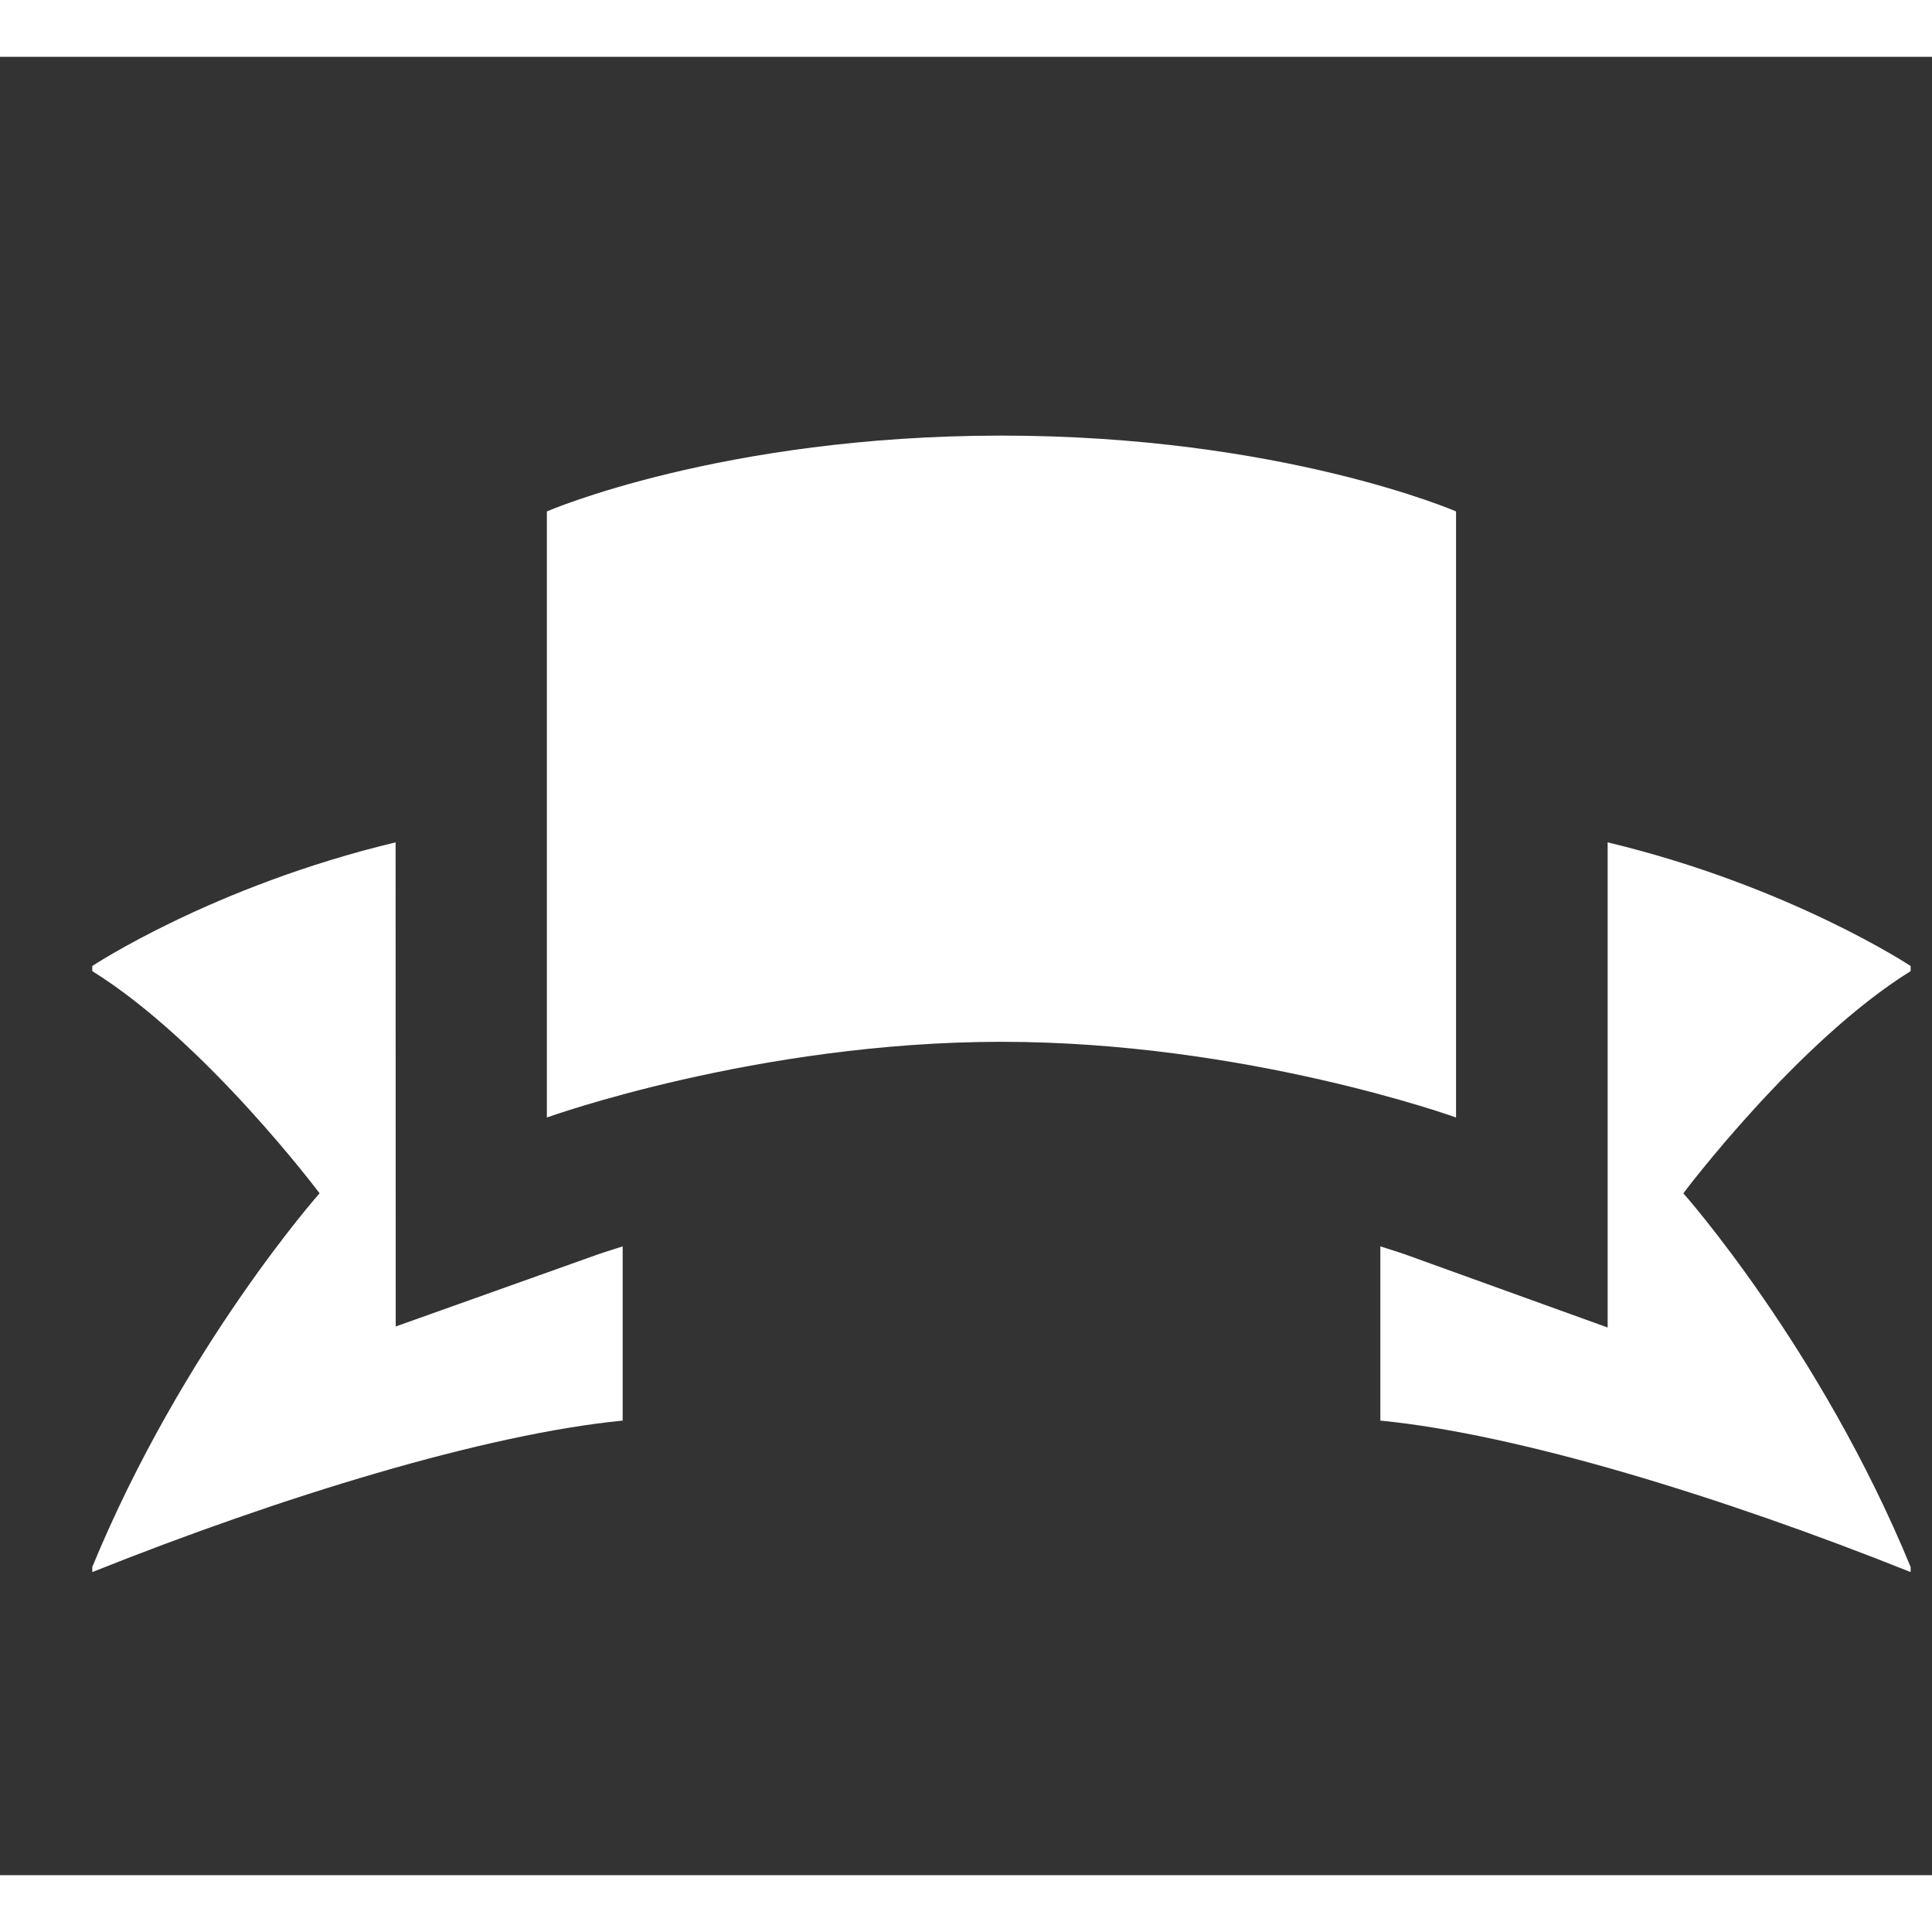 <svg width="17" height="17" viewBox="0 0 17 16" fill="none" xmlns="http://www.w3.org/2000/svg">
<rect x="0" y="0" width="17" height="16" fill="#333333" stroke="none"/>
<g clip-path="url(#clip0_2004_3)">
<path d="M4.812 4C4.812 4 6.351 3.333 8.812 3.333C11.274 3.333 12.812 4 12.812 4V9.333C12.812 9.333 10.966 8.667 8.812 8.667C6.659 8.667 4.812 9.333 4.812 9.333V4ZM5.263 10.537L3.482 11.172L3.481 6.912C1.875 7.296 0.812 8 0.812 8V8.045C1.812 8.667 2.812 10 2.812 10C2.812 10 1.607 11.359 0.812 13.288V13.333C2.479 12.667 4.269 12.119 5.479 12V10.467C5.345 10.509 5.266 10.536 5.263 10.537ZM16.812 8.045V8C16.812 8 15.751 7.297 14.146 6.912V11.181L12.359 10.536C12.359 10.536 12.278 10.508 12.146 10.467V12C13.357 12.119 15.146 12.667 16.812 13.333V13.288C16.018 11.359 14.812 10 14.812 10C14.812 10 15.812 8.667 16.812 8.045Z" fill="white"/>
</g>
<defs>
<clipPath id="clip0_2004_3">
<rect width="16" height="16" fill="white" transform="translate(0.812)"/>
</clipPath>
</defs>
</svg>
